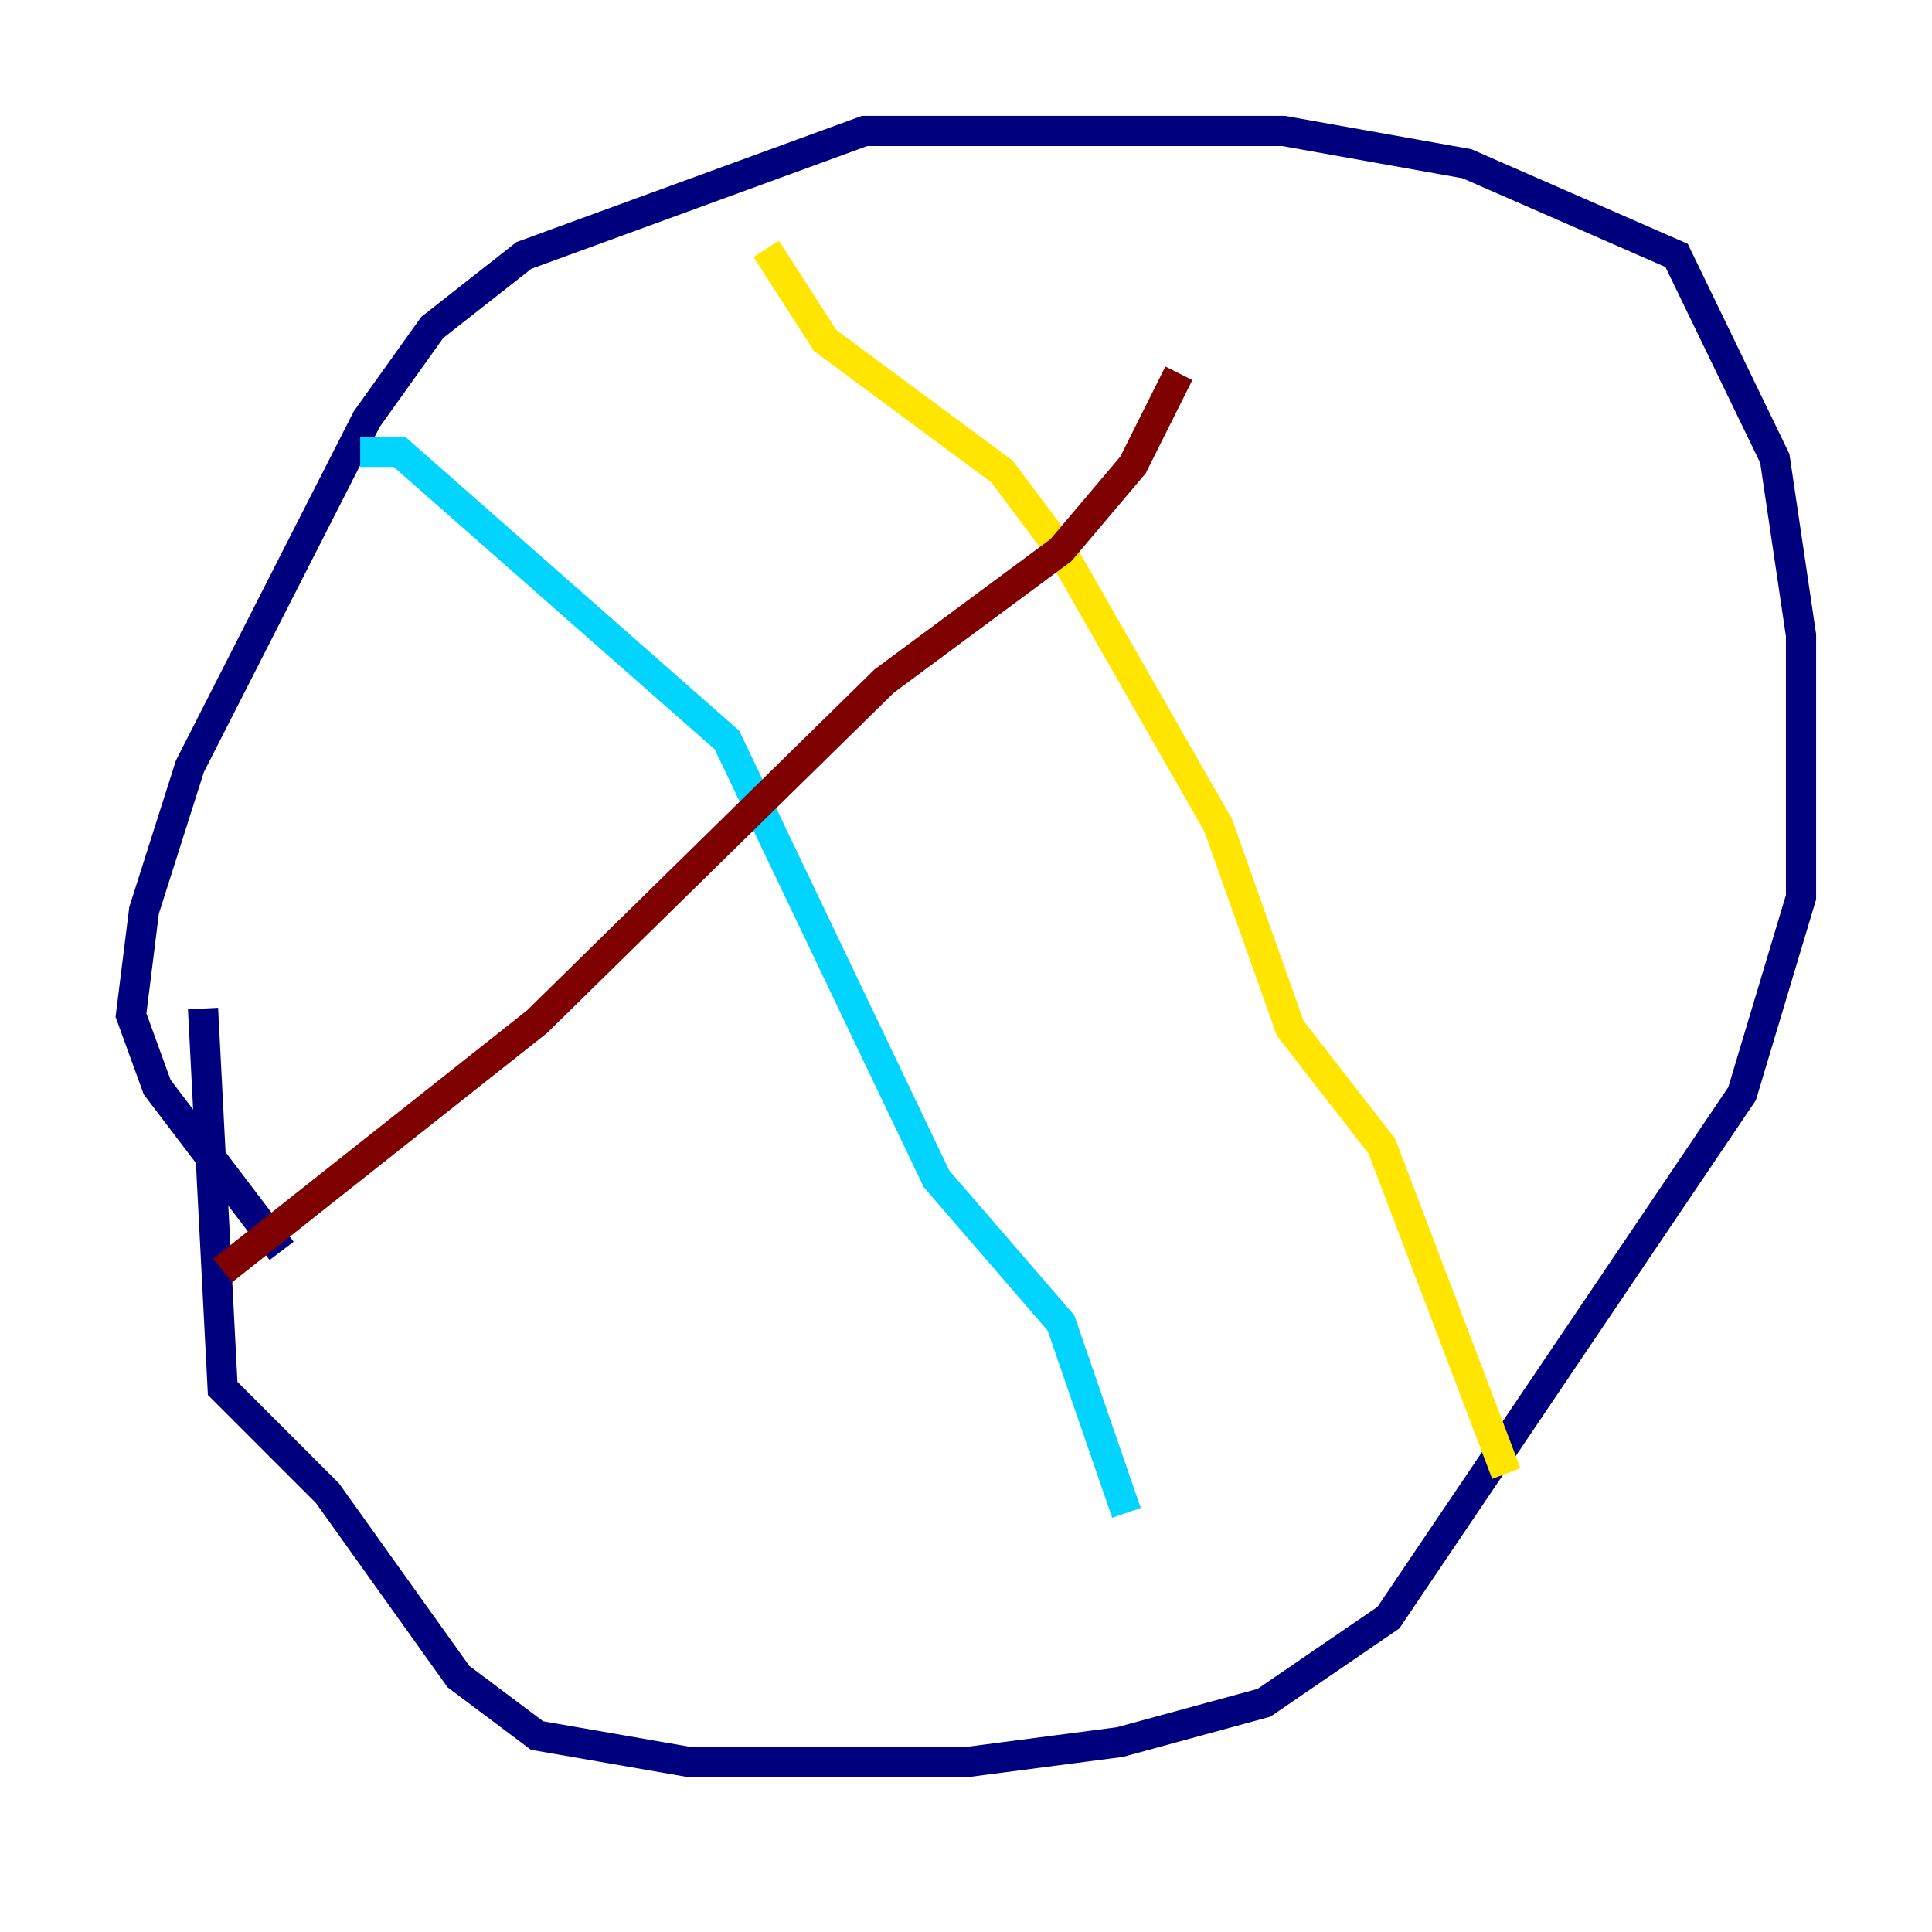 <?xml version="1.0" encoding="utf-8" ?>
<svg baseProfile="tiny" height="128" version="1.2" viewBox="0,0,128,128" width="128" xmlns="http://www.w3.org/2000/svg" xmlns:ev="http://www.w3.org/2001/xml-events" xmlns:xlink="http://www.w3.org/1999/xlink"><defs /><polyline fill="none" points="18.658,82.875 10.414,72.027 8.678,67.254 9.546,60.312 12.583,50.766 24.298,27.77 28.637,21.695 34.712,16.922 57.275,8.678 85.044,8.678 97.193,10.848 111.078,16.922 117.586,30.373 119.322,42.088 119.322,59.444 115.417,72.461 91.986,107.173 83.742,112.814 74.197,115.417 64.217,116.719 45.559,116.719 35.58,114.983 30.373,111.078 21.695,98.929 14.752,91.986 13.451,66.82" stroke="#00007f" stroke-width="2" /><polyline fill="none" points="23.864,29.939 26.468,29.939 48.163,49.031 62.047,78.102 70.291,87.647 74.63,100.231" stroke="#00d4ff" stroke-width="2" /><polyline fill="none" points="50.766,16.488 54.671,22.563 66.386,31.241 70.291,36.447 80.705,54.671 85.478,68.122 91.552,75.932 99.797,97.627" stroke="#ffe500" stroke-width="2" /><polyline fill="none" points="14.752,84.176 35.58,67.688 58.576,45.125 70.291,36.447 75.064,30.807 78.102,24.732" stroke="#7f0000" stroke-width="2" /></svg>
